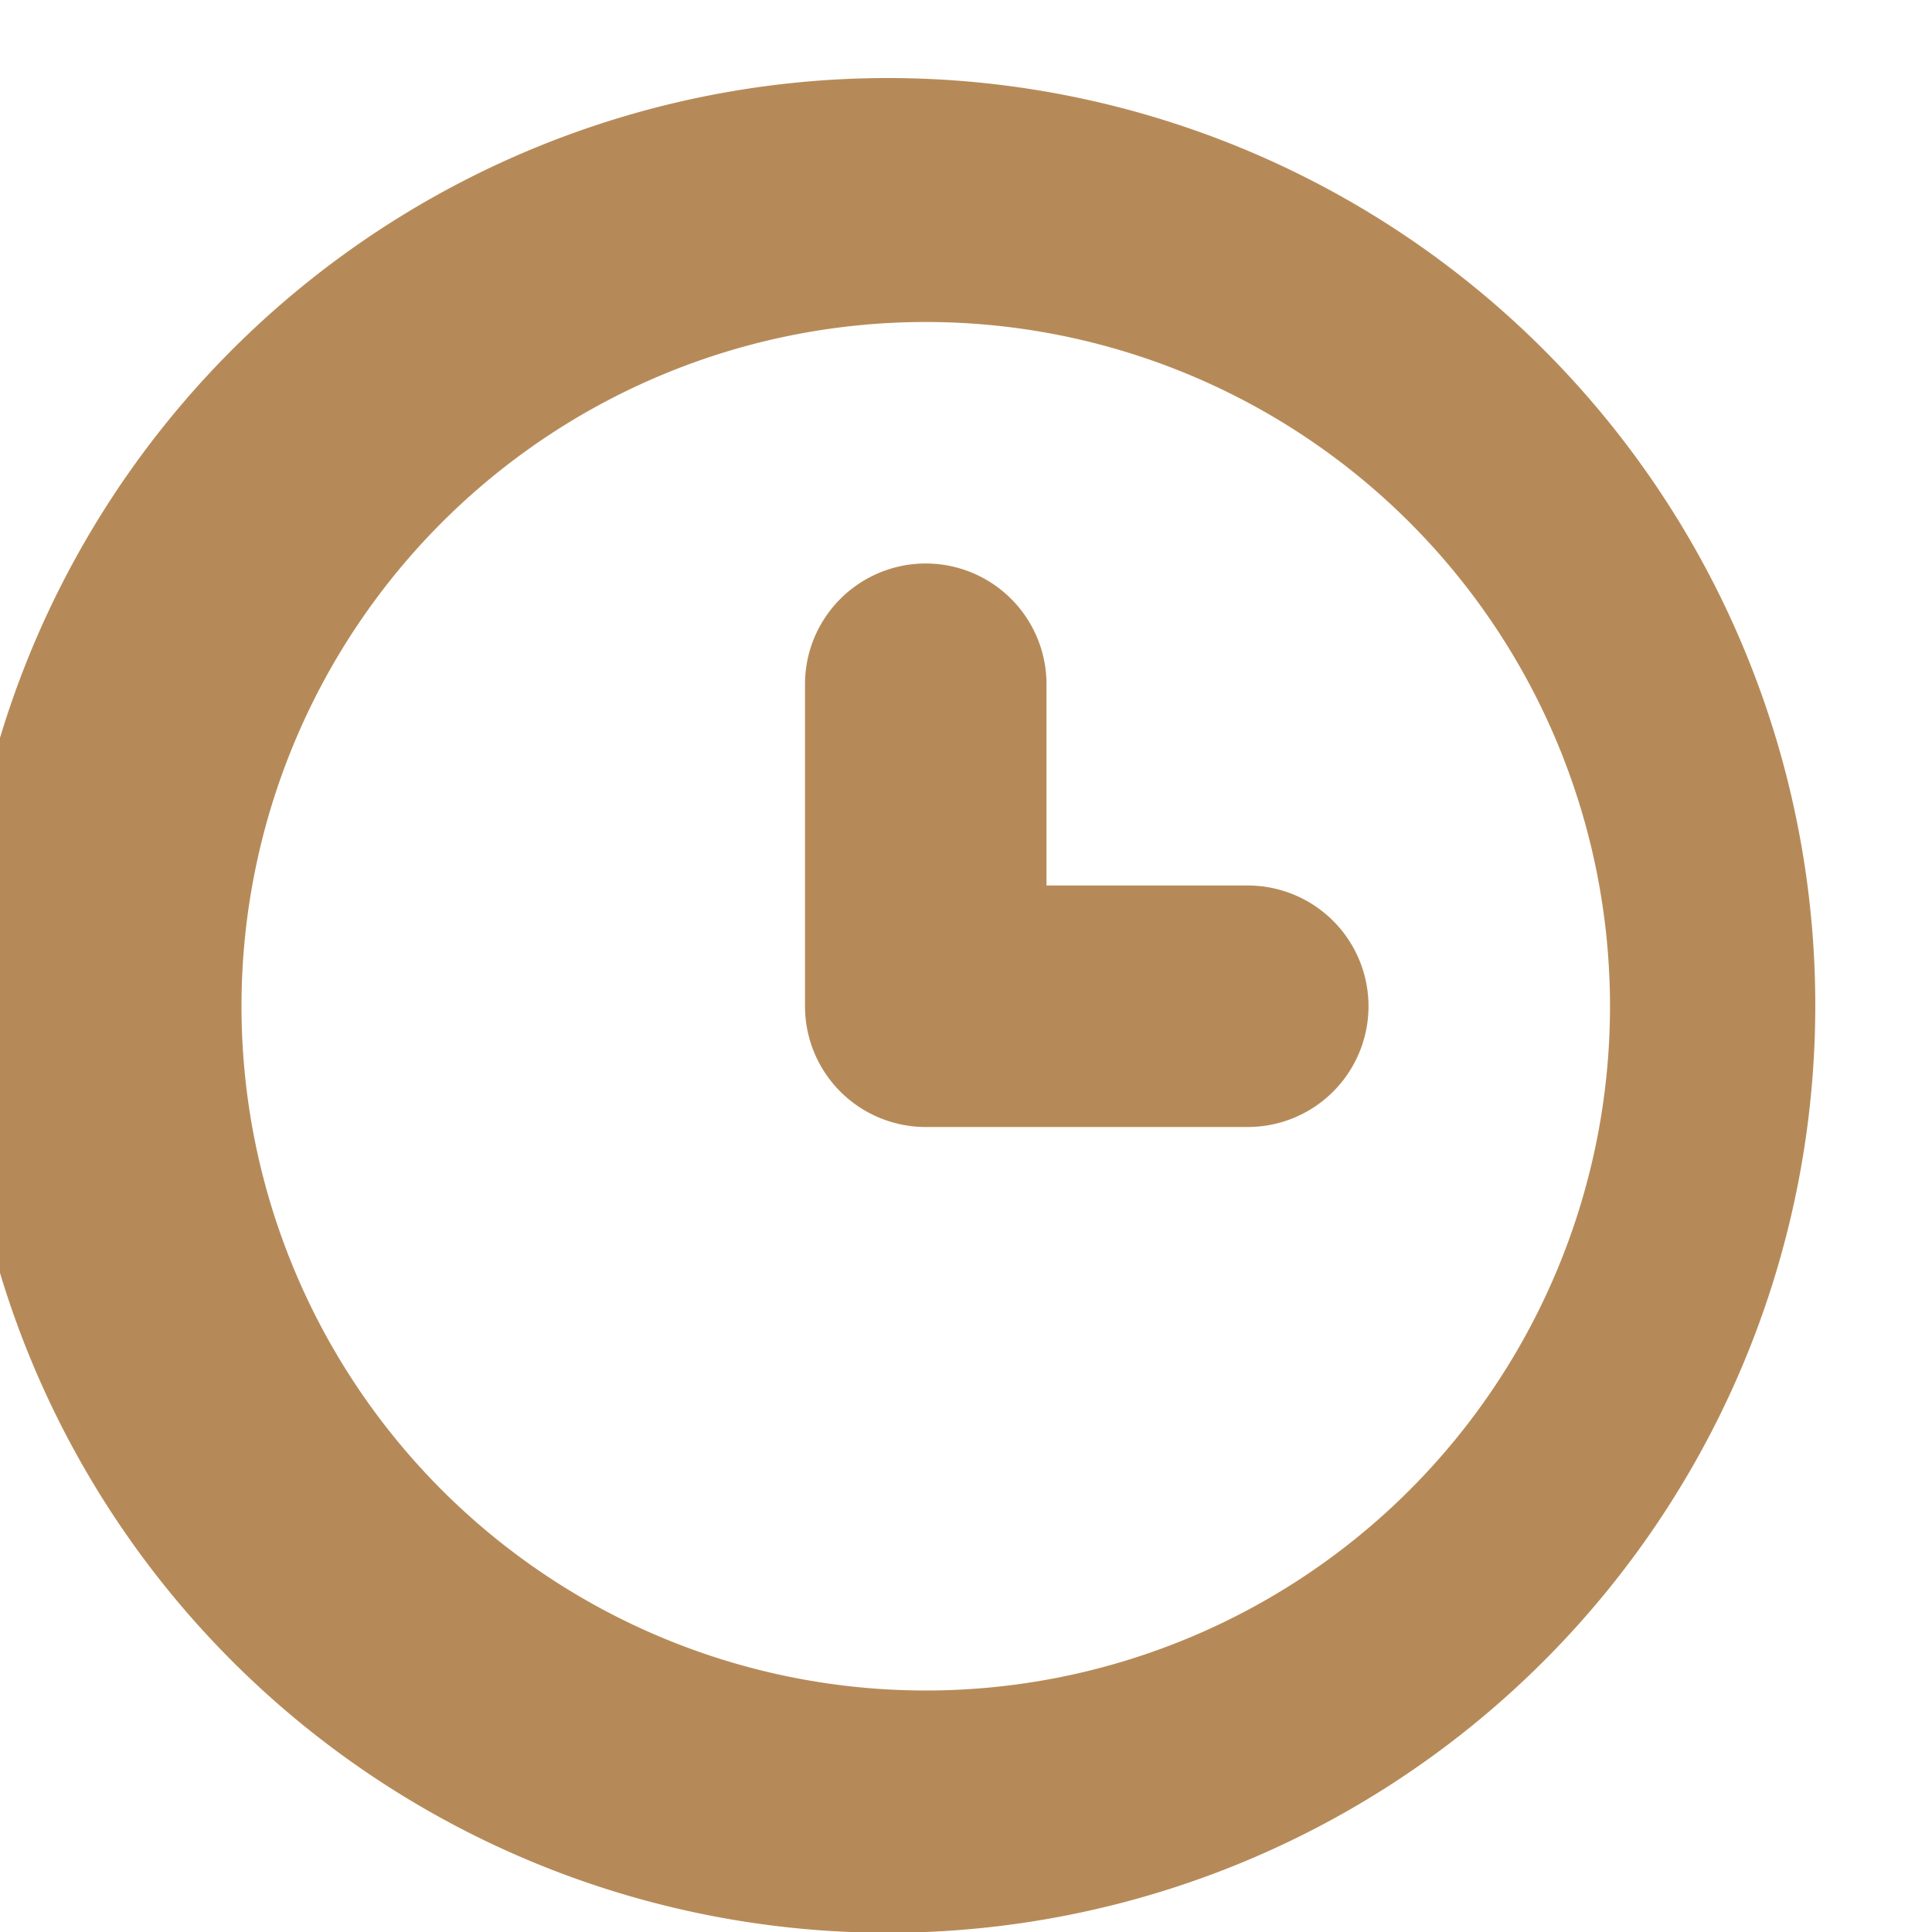 <svg xmlns="http://www.w3.org/2000/svg" viewBox="0 0 12 12" width="12" height="12"><g fill="#B68A58" fill-rule="evenodd"><path d="M5.75 2a4.25 4.25 0 100 8.5 4.25 4.25 0 000-8.5m0 10A5.76 5.76 0 115.76.49 5.76 5.76 0 015.75 12"/><path d="M7.75 7h-2A.75.75 0 015 6.25v-2a.75.75 0 011.5 0V5.5h1.25a.75.75 0 010 1.5"/></g></svg>